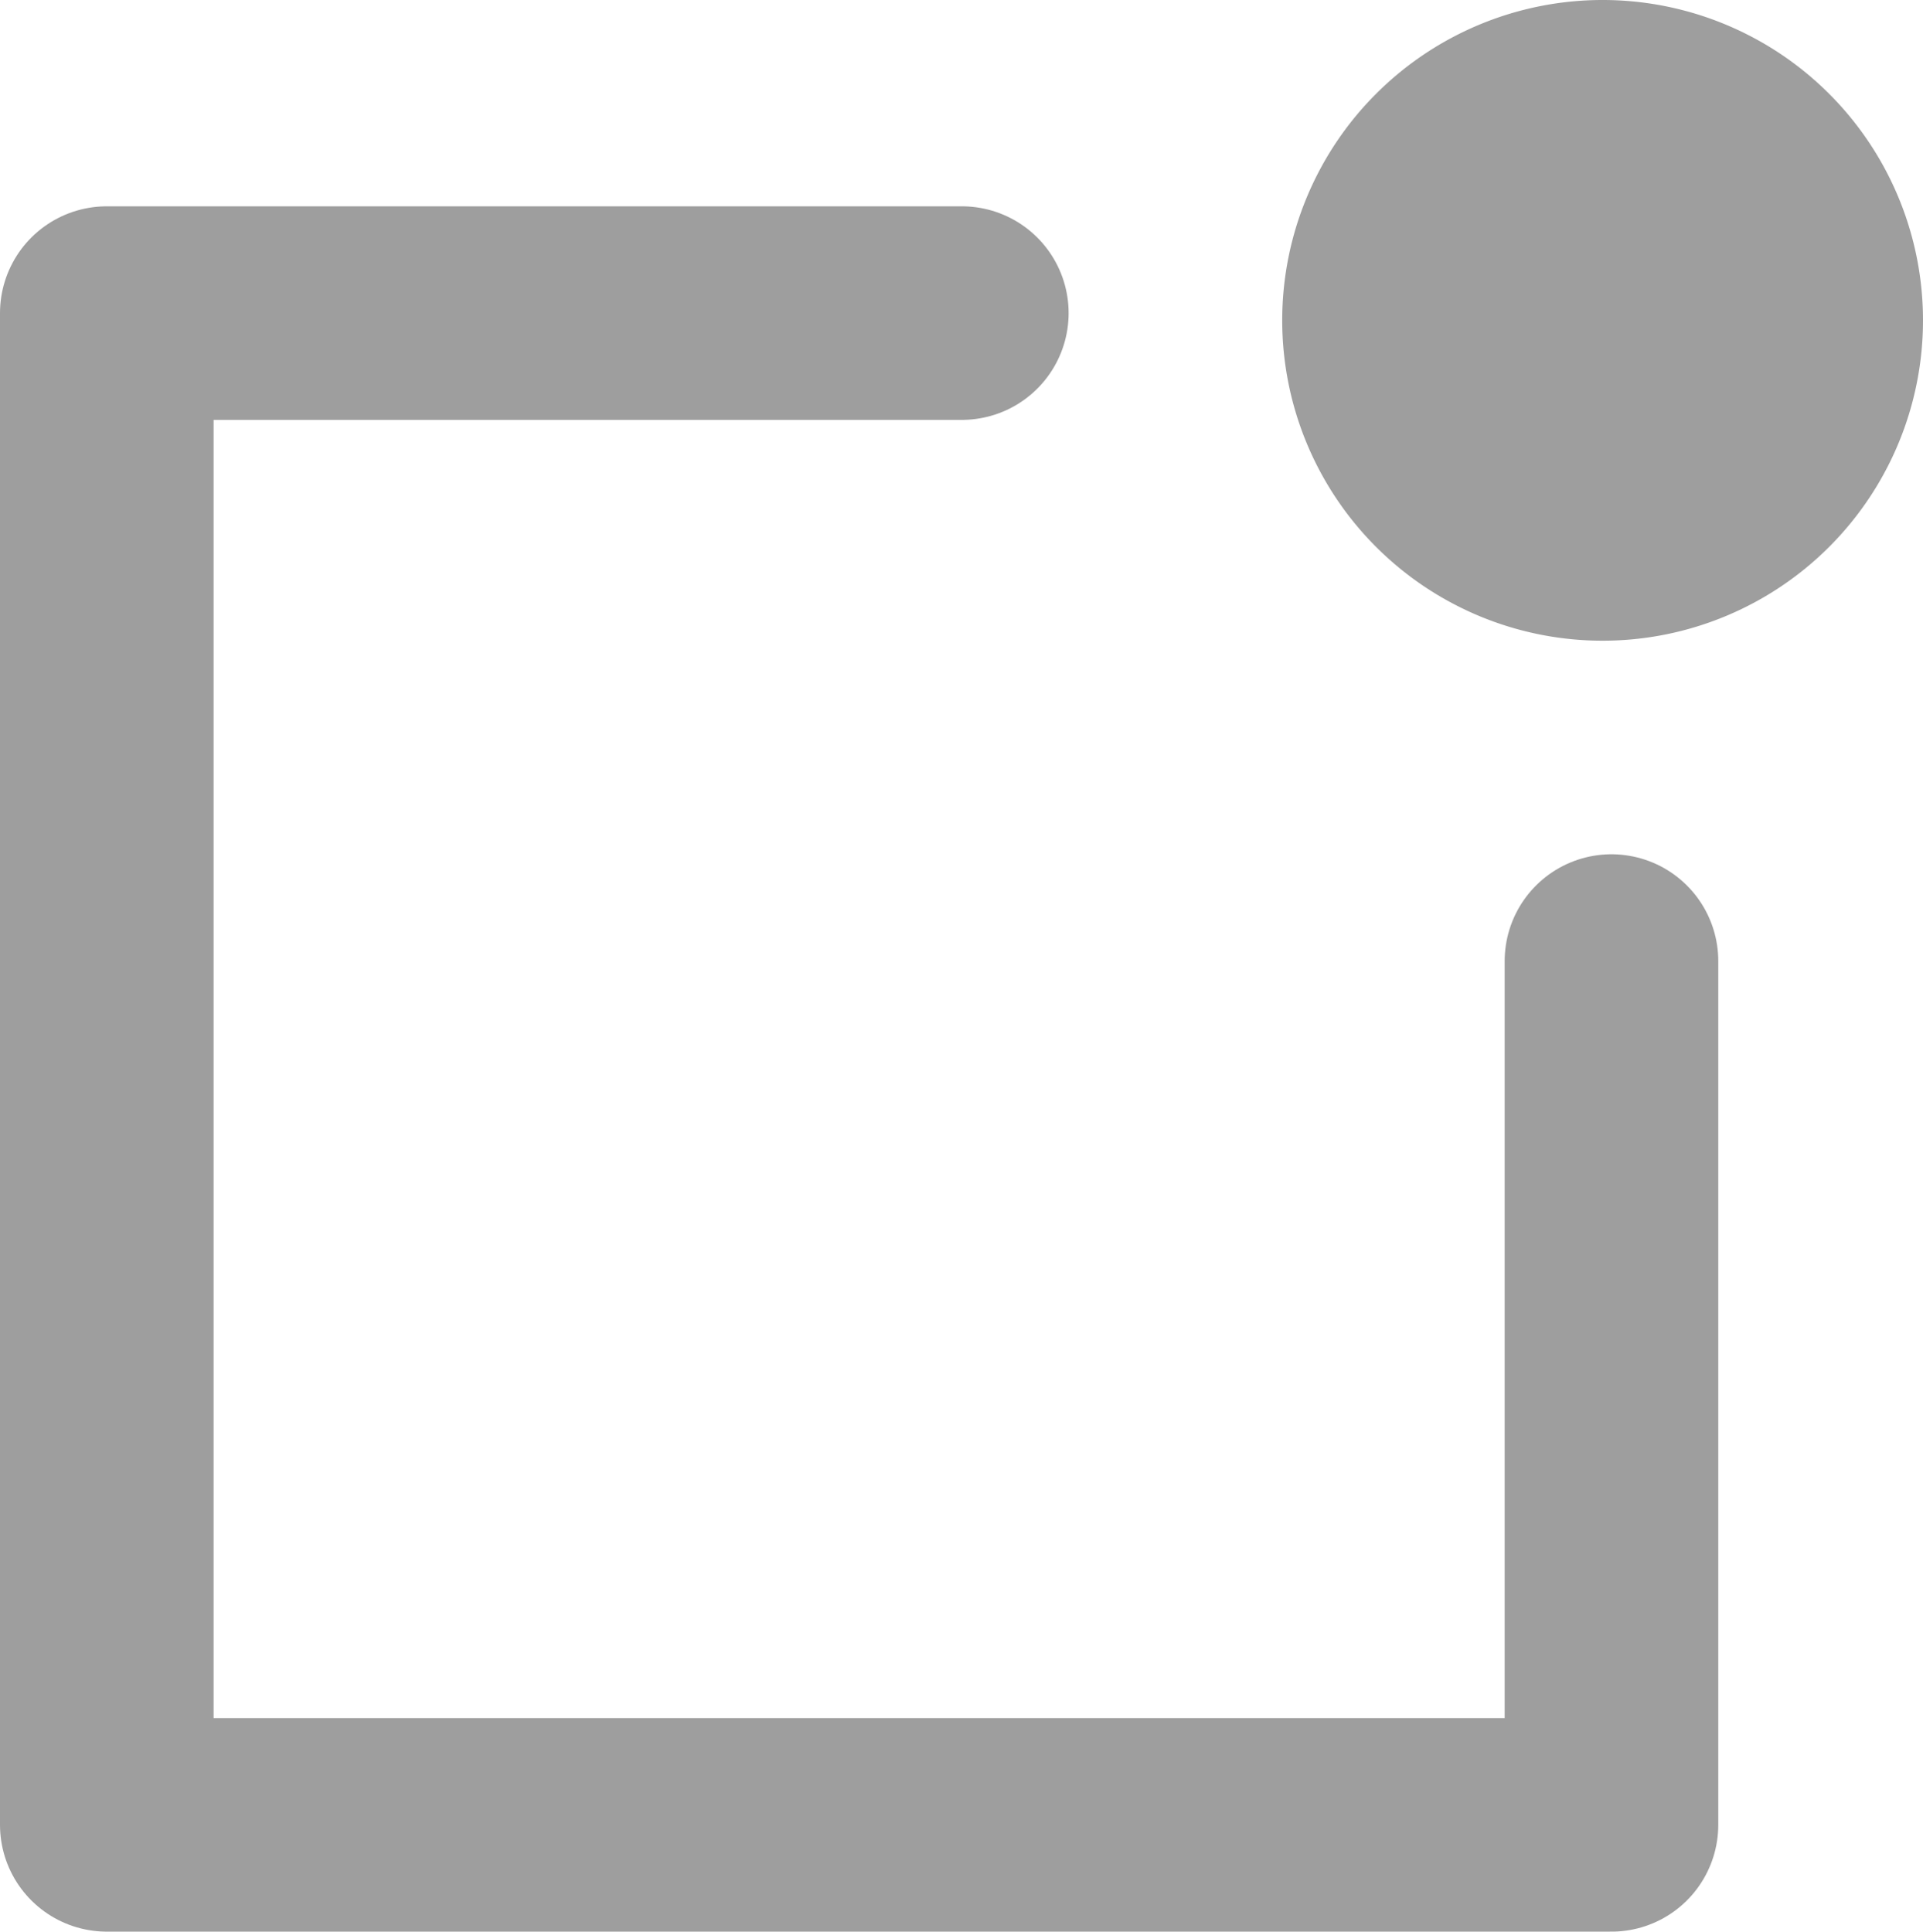 <svg xmlns="http://www.w3.org/2000/svg" width="18.006" height="18.089" viewBox="0 0 18.006 18.089">
    <g>
        <path fill="#9e9e9e" d="M20 7a3 3 0 1 1-3-3 3 3 0 0 1 3 3z" transform="translate(1) translate(-2.994 -4)"/>
        <path fill="none" stroke="#9e9e9e" stroke-linecap="round" stroke-linejoin="round" stroke-width="2px" d="M-585 2646.932h-8.006v14.157h14.089V2653" transform="translate(1) translate(593.006 -2644)"/>
    </g>
</svg>
